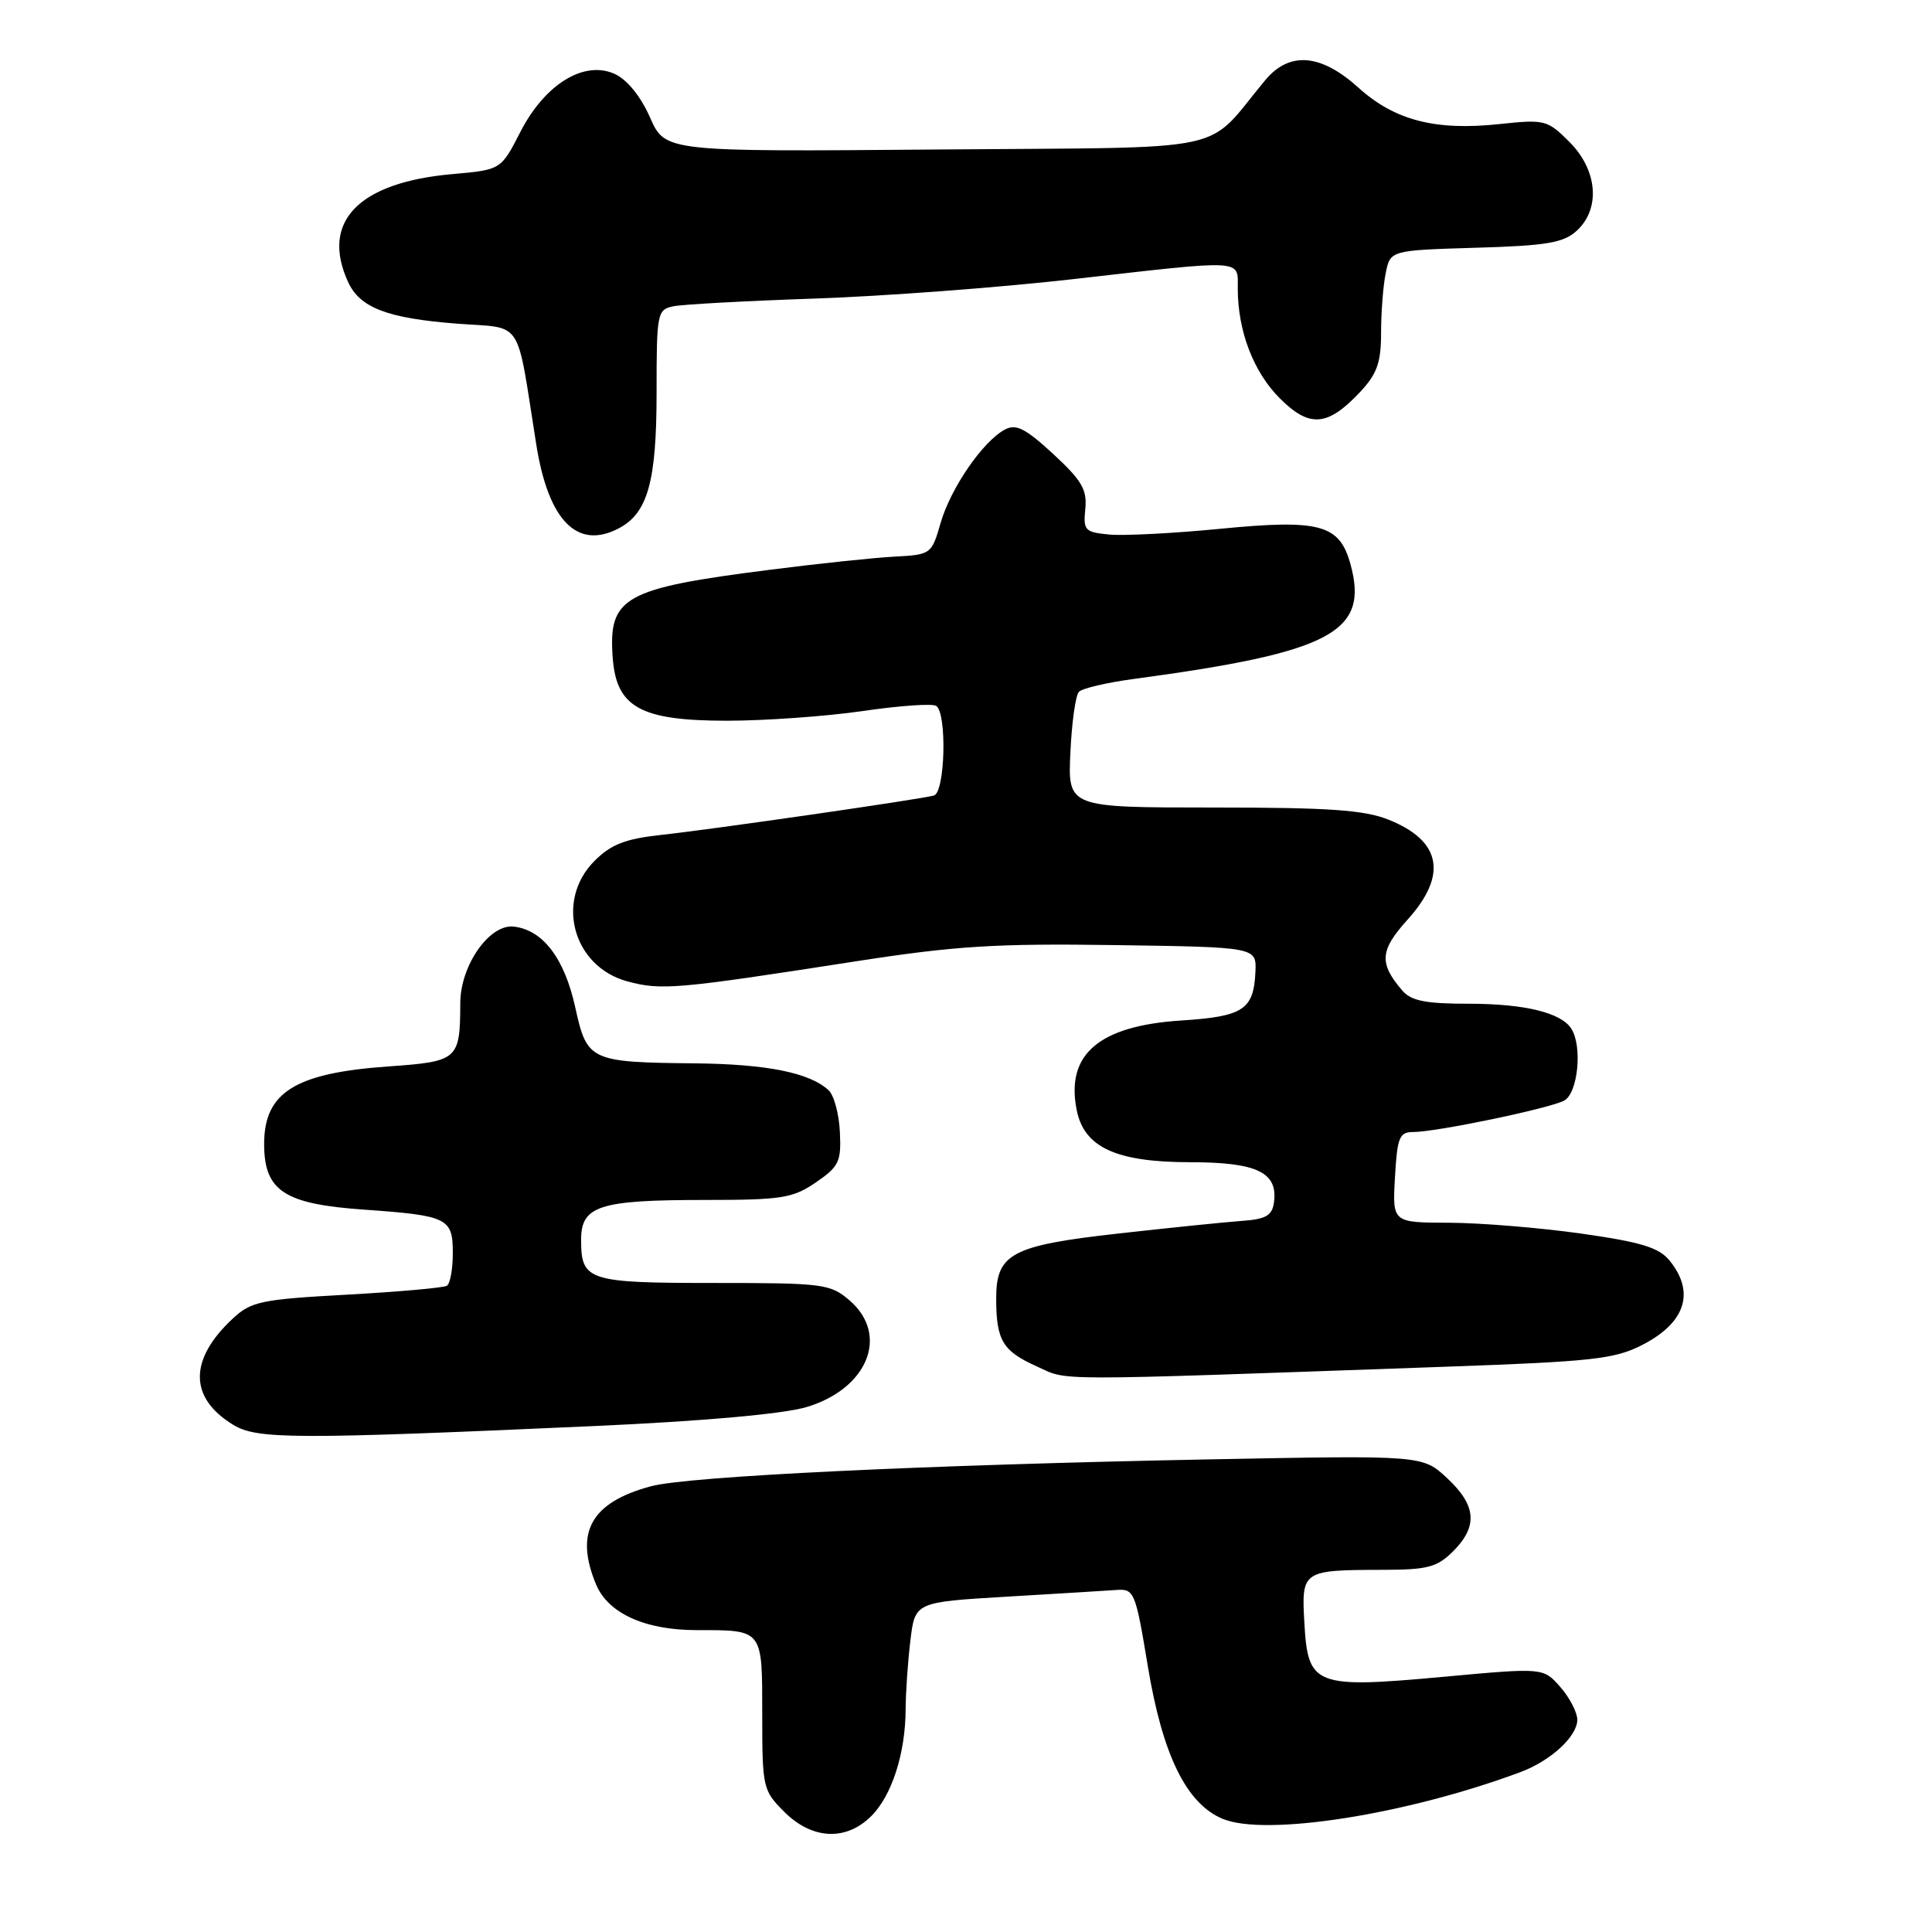 <?xml version="1.0" encoding="UTF-8" standalone="no"?>
<!DOCTYPE svg PUBLIC "-//W3C//DTD SVG 1.1//EN" "http://www.w3.org/Graphics/SVG/1.1/DTD/svg11.dtd" >
<svg xmlns="http://www.w3.org/2000/svg" xmlns:xlink="http://www.w3.org/1999/xlink" version="1.1" viewBox="0 0 256 256">
 <g >
 <path fill="currentColor"
d=" M 115.46 240.63 C 118.18 237.91 119.98 232.30 120.00 226.50 C 120.01 224.30 120.29 220.20 120.63 217.40 C 121.24 212.29 121.24 212.29 133.37 211.57 C 140.04 211.18 146.60 210.77 147.94 210.68 C 150.29 210.51 150.46 210.92 152.08 220.71 C 154.03 232.54 157.20 239.01 162.02 241.01 C 167.73 243.37 186.38 240.44 201.50 234.80 C 205.49 233.31 209.00 230.07 209.00 227.88 C 209.00 226.91 207.99 224.95 206.75 223.54 C 204.50 220.97 204.50 220.97 191.33 222.18 C 174.22 223.75 173.31 223.40 172.84 215.11 C 172.44 208.08 172.51 208.04 183.30 208.01 C 189.17 208.00 190.42 207.67 192.55 205.55 C 195.86 202.23 195.63 199.48 191.75 195.86 C 188.50 192.83 188.50 192.83 160.50 193.37 C 122.63 194.10 91.15 195.61 86.24 196.94 C 78.33 199.07 76.11 203.02 78.97 209.92 C 80.56 213.77 85.45 216.00 92.32 216.00 C 101.15 216.00 101.00 215.81 101.00 227.18 C 101.00 236.87 101.08 237.24 103.92 240.08 C 107.62 243.77 112.11 243.98 115.46 240.63 Z  M 78.71 188.96 C 93.21 188.31 103.78 187.36 106.85 186.45 C 114.99 184.03 117.88 176.88 112.57 172.31 C 110.02 170.12 109.12 170.00 94.64 170.00 C 77.89 170.00 77.00 169.71 77.00 164.28 C 77.00 159.77 79.38 159.00 93.42 159.00 C 103.58 159.00 105.04 158.77 108.10 156.68 C 111.17 154.58 111.48 153.93 111.29 150.01 C 111.18 147.62 110.51 145.12 109.79 144.46 C 107.29 142.14 101.61 141.00 92.10 140.90 C 78.16 140.76 77.78 140.58 76.22 133.46 C 74.79 126.97 71.93 123.22 68.08 122.78 C 64.86 122.41 61.01 127.91 60.99 132.90 C 60.96 140.44 60.72 140.65 51.45 141.31 C 39.10 142.18 35.00 144.74 35.00 151.58 C 35.00 157.79 37.64 159.54 48.19 160.28 C 59.35 161.07 60.00 161.39 60.00 166.05 C 60.00 168.16 59.65 170.10 59.21 170.37 C 58.78 170.64 52.82 171.17 45.96 171.55 C 34.55 172.18 33.27 172.45 30.82 174.74 C 25.01 180.16 25.04 185.23 30.91 188.80 C 34.07 190.72 38.96 190.74 78.71 188.96 Z  M 191.50 181.10 C 211.03 180.41 213.96 180.09 217.63 178.20 C 223.33 175.27 224.64 171.24 221.24 167.05 C 219.82 165.30 217.50 164.59 209.49 163.45 C 203.99 162.68 196.12 162.03 192.00 162.02 C 184.50 162.00 184.50 162.00 184.84 156.00 C 185.14 150.72 185.42 150.00 187.24 150.00 C 190.30 150.00 205.23 146.90 207.25 145.84 C 209.08 144.89 209.71 138.66 208.21 136.31 C 206.86 134.18 202.01 133.00 194.59 133.00 C 188.90 133.00 186.98 132.62 185.81 131.25 C 182.71 127.64 182.83 125.93 186.49 121.88 C 191.85 115.95 191.00 111.42 184.01 108.62 C 180.77 107.32 176.13 107.00 160.73 107.00 C 141.50 107.00 141.50 107.00 141.83 99.75 C 142.01 95.76 142.52 92.13 142.96 91.67 C 143.40 91.21 146.63 90.45 150.13 89.98 C 176.43 86.44 181.44 83.79 178.94 74.74 C 177.49 69.48 174.90 68.78 161.66 70.07 C 155.50 70.67 148.90 71.01 146.98 70.83 C 143.75 70.52 143.52 70.28 143.81 67.43 C 144.06 64.88 143.34 63.65 139.55 60.15 C 135.86 56.75 134.63 56.13 133.15 56.92 C 130.23 58.48 125.97 64.68 124.64 69.28 C 123.44 73.45 123.37 73.50 118.46 73.76 C 115.73 73.91 108.33 74.69 102.00 75.50 C 82.60 77.97 80.59 79.10 81.19 87.19 C 81.68 93.73 84.89 95.50 96.32 95.50 C 101.37 95.50 109.46 94.92 114.29 94.22 C 119.13 93.51 123.51 93.20 124.04 93.53 C 125.50 94.43 125.24 104.99 123.75 105.41 C 121.92 105.92 94.50 109.88 87.53 110.64 C 82.85 111.15 80.96 111.89 78.78 114.07 C 73.52 119.33 75.91 128.09 83.14 130.04 C 87.64 131.25 89.60 131.08 113.27 127.40 C 126.60 125.33 131.93 125.00 147.77 125.23 C 166.50 125.50 166.50 125.50 166.35 128.78 C 166.12 133.79 164.75 134.69 156.55 135.22 C 145.61 135.92 141.19 139.70 142.67 147.10 C 143.66 152.04 147.90 153.99 157.68 154.00 C 166.58 154.00 169.38 155.35 168.80 159.37 C 168.56 161.08 167.71 161.56 164.50 161.78 C 162.30 161.94 154.95 162.69 148.17 163.45 C 134.01 165.04 132.00 166.11 132.00 172.07 C 132.00 177.59 132.86 179.03 137.35 181.04 C 141.72 183.00 137.93 183.00 191.50 181.10 Z  M 82.06 69.97 C 85.84 67.95 87.00 63.74 87.00 52.07 C 87.00 41.43 87.08 41.02 89.25 40.58 C 90.49 40.33 98.92 39.87 108.00 39.56 C 117.08 39.25 132.38 38.10 142.00 37.01 C 165.20 34.37 164.00 34.30 164.01 38.25 C 164.02 43.88 166.09 49.29 169.58 52.78 C 173.53 56.73 175.92 56.53 180.25 51.91 C 182.47 49.53 183.00 48.03 183.00 44.11 C 183.00 41.44 183.27 37.88 183.61 36.21 C 184.22 33.17 184.22 33.17 195.51 32.83 C 204.91 32.56 207.15 32.18 208.90 30.60 C 212.11 27.68 211.70 22.55 207.96 18.81 C 205.04 15.89 204.70 15.80 198.69 16.44 C 190.20 17.35 184.80 15.96 179.98 11.60 C 175.02 7.12 170.87 6.78 167.67 10.60 C 159.42 20.49 164.26 19.47 124.16 19.81 C 88.14 20.11 88.14 20.11 86.13 15.56 C 84.90 12.77 83.09 10.54 81.46 9.80 C 77.40 7.95 72.19 11.15 68.94 17.50 C 66.38 22.50 66.38 22.50 59.94 23.07 C 47.50 24.17 42.47 29.36 46.11 37.34 C 47.67 40.77 51.27 42.16 60.47 42.88 C 69.50 43.58 68.34 41.82 71.06 58.91 C 72.67 69.05 76.53 72.93 82.06 69.97 Z "/>
</g>
</svg>